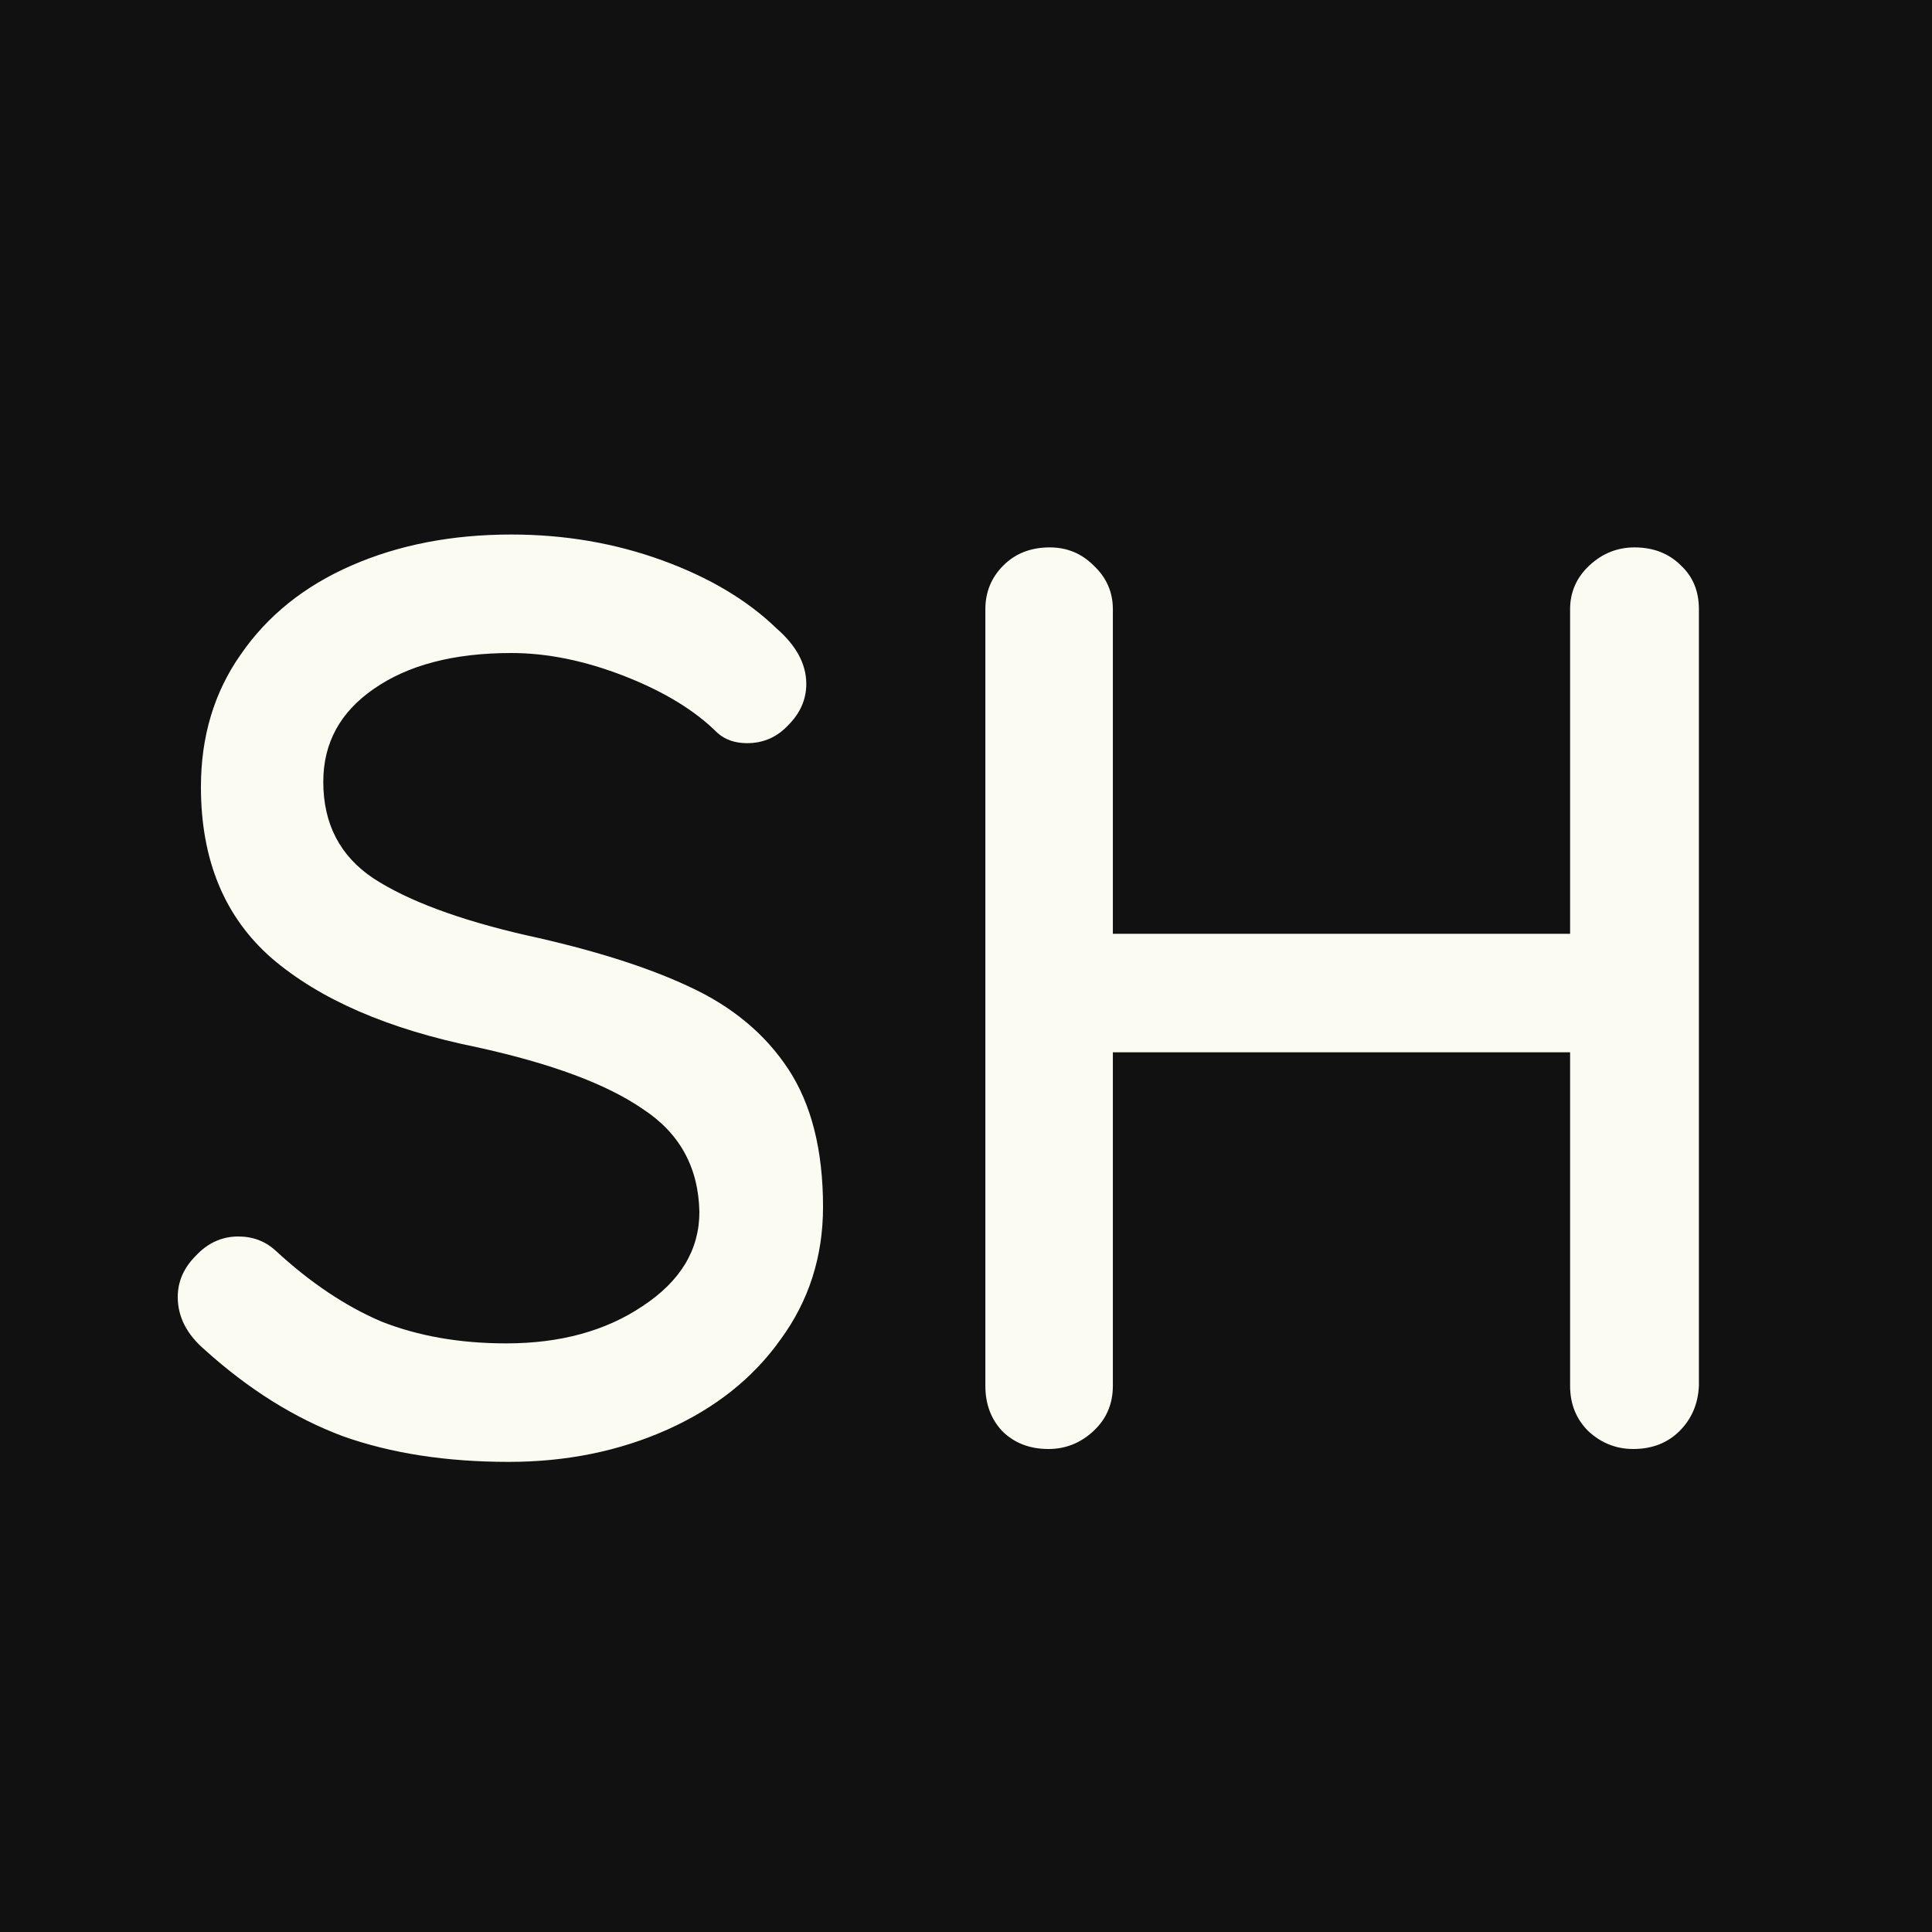 <svg width="60" height="60" viewBox="0 0 60 60" fill="none" xmlns="http://www.w3.org/2000/svg">
<rect width="60" height="60" fill="#111111"/>
<path d="M15.8 45.4C13.853 45.4 12.133 45.133 10.64 44.6C9.147 44.04 7.72 43.147 6.36 41.92C5.8 41.44 5.52 40.893 5.52 40.28C5.52 39.8 5.707 39.373 6.08 39C6.453 38.6 6.893 38.4 7.4 38.4C7.853 38.4 8.24 38.547 8.56 38.84C9.627 39.827 10.72 40.56 11.84 41.04C12.987 41.493 14.28 41.72 15.72 41.72C17.4 41.72 18.813 41.333 19.96 40.56C21.133 39.787 21.72 38.813 21.72 37.64C21.693 36.253 21.107 35.187 19.96 34.44C18.84 33.667 17.12 33.027 14.8 32.52C12.053 31.96 9.933 31.04 8.44 29.76C6.973 28.48 6.24 26.707 6.24 24.44C6.24 22.867 6.653 21.493 7.48 20.32C8.307 19.12 9.453 18.2 10.92 17.56C12.387 16.92 14.04 16.6 15.88 16.6C17.533 16.6 19.093 16.867 20.56 17.4C22.027 17.933 23.213 18.64 24.12 19.52C24.733 20.053 25.04 20.627 25.04 21.24C25.04 21.72 24.853 22.147 24.48 22.52C24.133 22.893 23.707 23.08 23.2 23.08C22.827 23.08 22.52 22.973 22.28 22.76C21.587 22.067 20.627 21.48 19.4 21C18.173 20.52 17 20.28 15.88 20.28C14.093 20.28 12.667 20.653 11.6 21.4C10.56 22.12 10.04 23.08 10.04 24.28C10.04 25.587 10.56 26.587 11.6 27.28C12.667 27.973 14.24 28.56 16.32 29.04C18.4 29.493 20.093 30.027 21.4 30.64C22.733 31.253 23.76 32.107 24.48 33.2C25.2 34.293 25.56 35.72 25.56 37.48C25.56 39.027 25.12 40.4 24.24 41.6C23.387 42.8 22.213 43.733 20.72 44.4C19.227 45.067 17.587 45.4 15.8 45.4ZM50.761 17C51.348 17 51.828 17.187 52.201 17.56C52.575 17.907 52.761 18.36 52.761 18.92V43.04C52.735 43.6 52.535 44.067 52.161 44.44C51.788 44.813 51.308 45 50.721 45C50.188 45 49.721 44.813 49.321 44.44C48.948 44.067 48.761 43.6 48.761 43.04V32.68H34.561V43.04C34.561 43.6 34.361 44.067 33.961 44.44C33.561 44.813 33.095 45 32.561 45C31.975 45 31.495 44.813 31.121 44.44C30.775 44.067 30.601 43.6 30.601 43.04V18.92C30.601 18.387 30.788 17.933 31.161 17.56C31.535 17.187 32.015 17 32.601 17C33.135 17 33.588 17.187 33.961 17.56C34.361 17.933 34.561 18.387 34.561 18.92V29H48.761V18.92C48.761 18.387 48.961 17.933 49.361 17.56C49.761 17.187 50.228 17 50.761 17Z" fill="#FBFBF2"/>
</svg>
